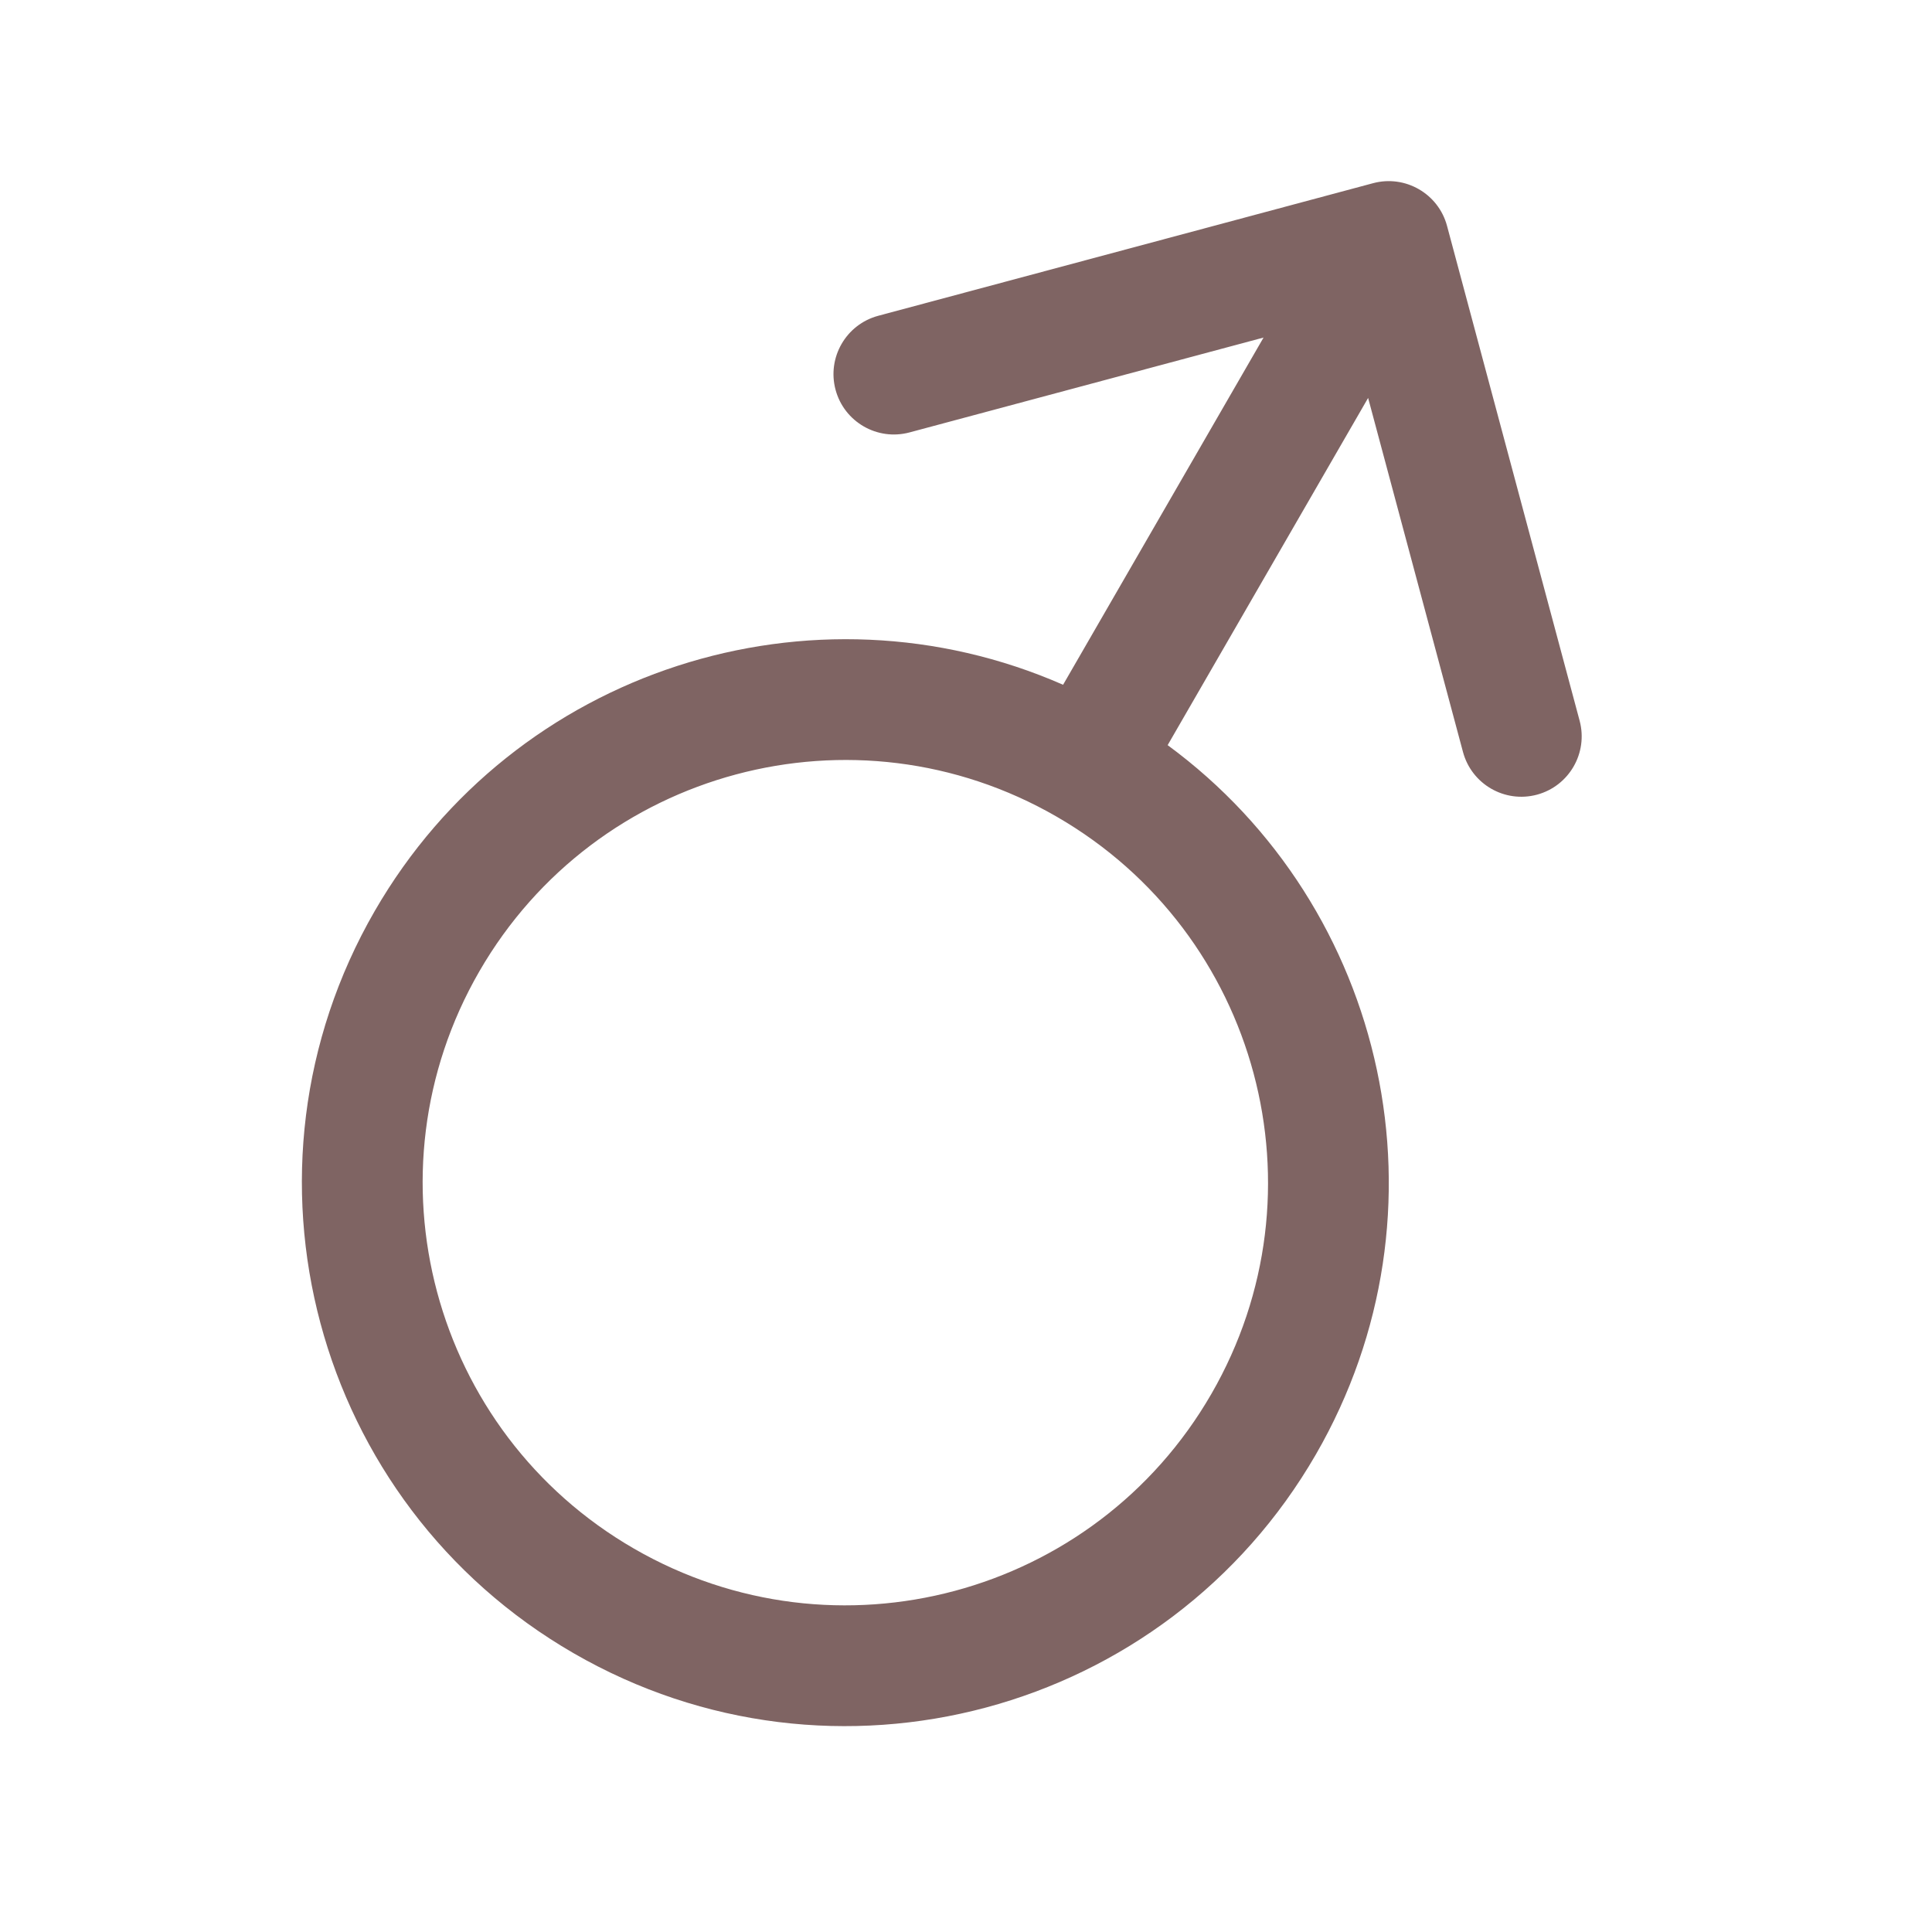 <svg width="67" height="67" viewBox="0 0 67 67" fill="none" xmlns="http://www.w3.org/2000/svg">
<g id="boy">
<path id="Union" fill-rule="evenodd" clip-rule="evenodd" d="M50.182 7.834C49.883 6.717 48.734 6.054 47.617 6.353L30.457 10.951C29.34 11.251 28.677 12.399 28.976 13.516C29.276 14.633 30.424 15.295 31.541 14.996L43.819 11.706L36.867 23.747C28.186 19.939 17.846 23.192 12.996 31.592C7.793 40.605 10.881 52.13 19.894 57.333C28.907 62.537 40.431 59.449 45.635 50.436C50.484 42.036 48.132 31.454 40.493 25.841L47.445 13.8L50.735 26.078C51.035 27.195 52.182 27.858 53.3 27.559C54.416 27.259 55.079 26.111 54.78 24.994L50.182 7.834ZM36.644 28.321C29.634 24.274 20.67 26.676 16.623 33.686C12.576 40.696 14.977 49.659 21.988 53.706C28.997 57.754 37.961 55.352 42.008 48.342C46.056 41.332 43.654 32.368 36.644 28.321Z" fill="#7F6463"/>
</g>
</svg>

